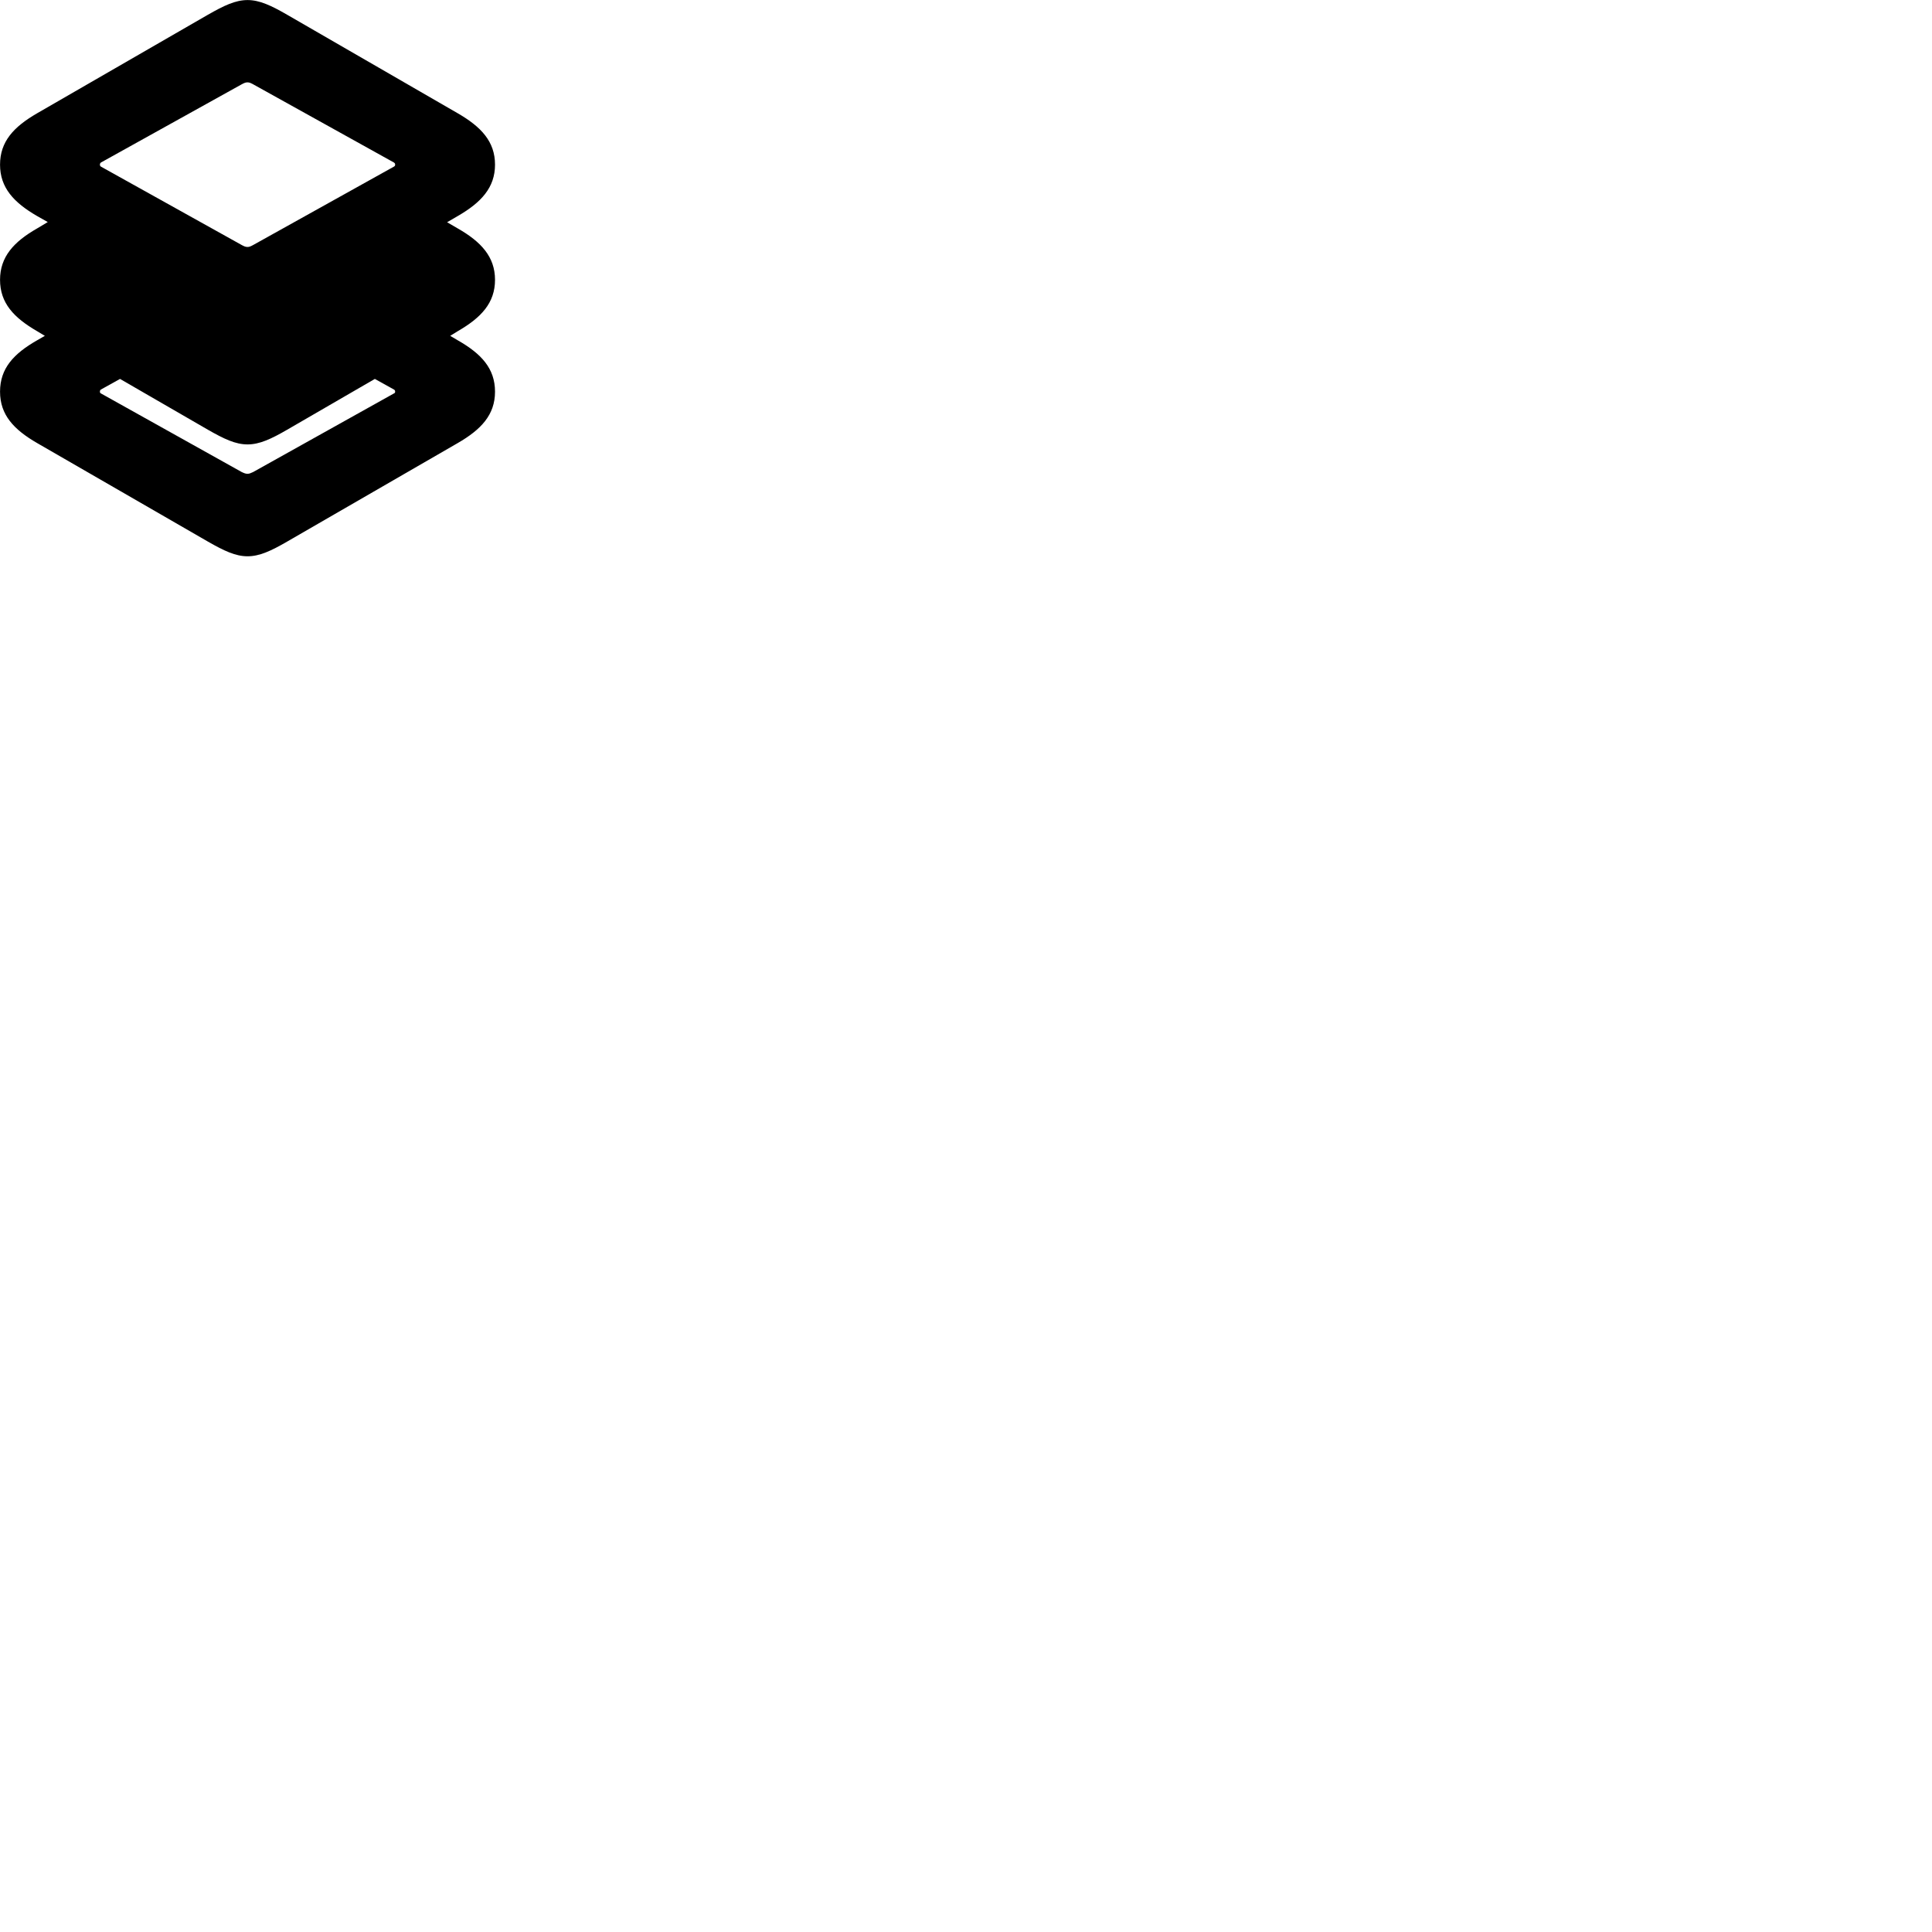 
        <svg xmlns="http://www.w3.org/2000/svg" viewBox="0 0 100 100">
            <path d="M14.862 28.033L23.692 22.933C24.902 22.233 25.622 21.473 25.622 20.273C25.622 19.063 24.902 18.303 23.692 17.613L23.302 17.383L23.692 17.143C24.902 16.443 25.622 15.683 25.622 14.483C25.622 13.293 24.902 12.513 23.692 11.823L23.142 11.503L23.692 11.183C24.902 10.483 25.622 9.713 25.622 8.523C25.622 7.323 24.902 6.563 23.692 5.863L14.862 0.763C14.032 0.283 13.432 0.003 12.812 0.003C12.192 0.003 11.602 0.283 10.762 0.763L1.922 5.863C0.712 6.563 0.002 7.323 0.002 8.523C0.002 9.713 0.712 10.483 1.922 11.183L2.472 11.493L1.922 11.823C0.712 12.513 0.002 13.293 0.002 14.483C0.002 15.683 0.712 16.443 1.922 17.143L2.322 17.383L1.922 17.613C0.712 18.303 0.002 19.063 0.002 20.273C0.002 21.473 0.712 22.233 1.922 22.933L10.762 28.033C11.602 28.513 12.192 28.793 12.812 28.793C13.432 28.793 14.032 28.513 14.862 28.033ZM12.812 12.783C12.712 12.783 12.642 12.753 12.512 12.683L5.222 8.623C5.182 8.593 5.172 8.563 5.172 8.523C5.172 8.473 5.182 8.453 5.222 8.413L12.512 4.363C12.642 4.293 12.712 4.263 12.812 4.263C12.902 4.263 12.972 4.293 13.102 4.363L20.392 8.413C20.442 8.453 20.452 8.473 20.452 8.523C20.452 8.563 20.442 8.593 20.392 8.623L13.102 12.683C12.972 12.753 12.902 12.783 12.812 12.783ZM12.512 24.433L5.222 20.363C5.182 20.343 5.172 20.313 5.172 20.273C5.172 20.223 5.182 20.193 5.222 20.163L6.212 19.613L10.762 22.243C11.602 22.723 12.192 23.003 12.812 23.003C13.432 23.003 14.032 22.723 14.862 22.243L19.402 19.613L20.392 20.163C20.442 20.193 20.452 20.223 20.452 20.273C20.452 20.313 20.442 20.343 20.392 20.363L13.102 24.433C12.972 24.493 12.902 24.523 12.812 24.523C12.712 24.523 12.642 24.493 12.512 24.433Z" />
        </svg>
    
